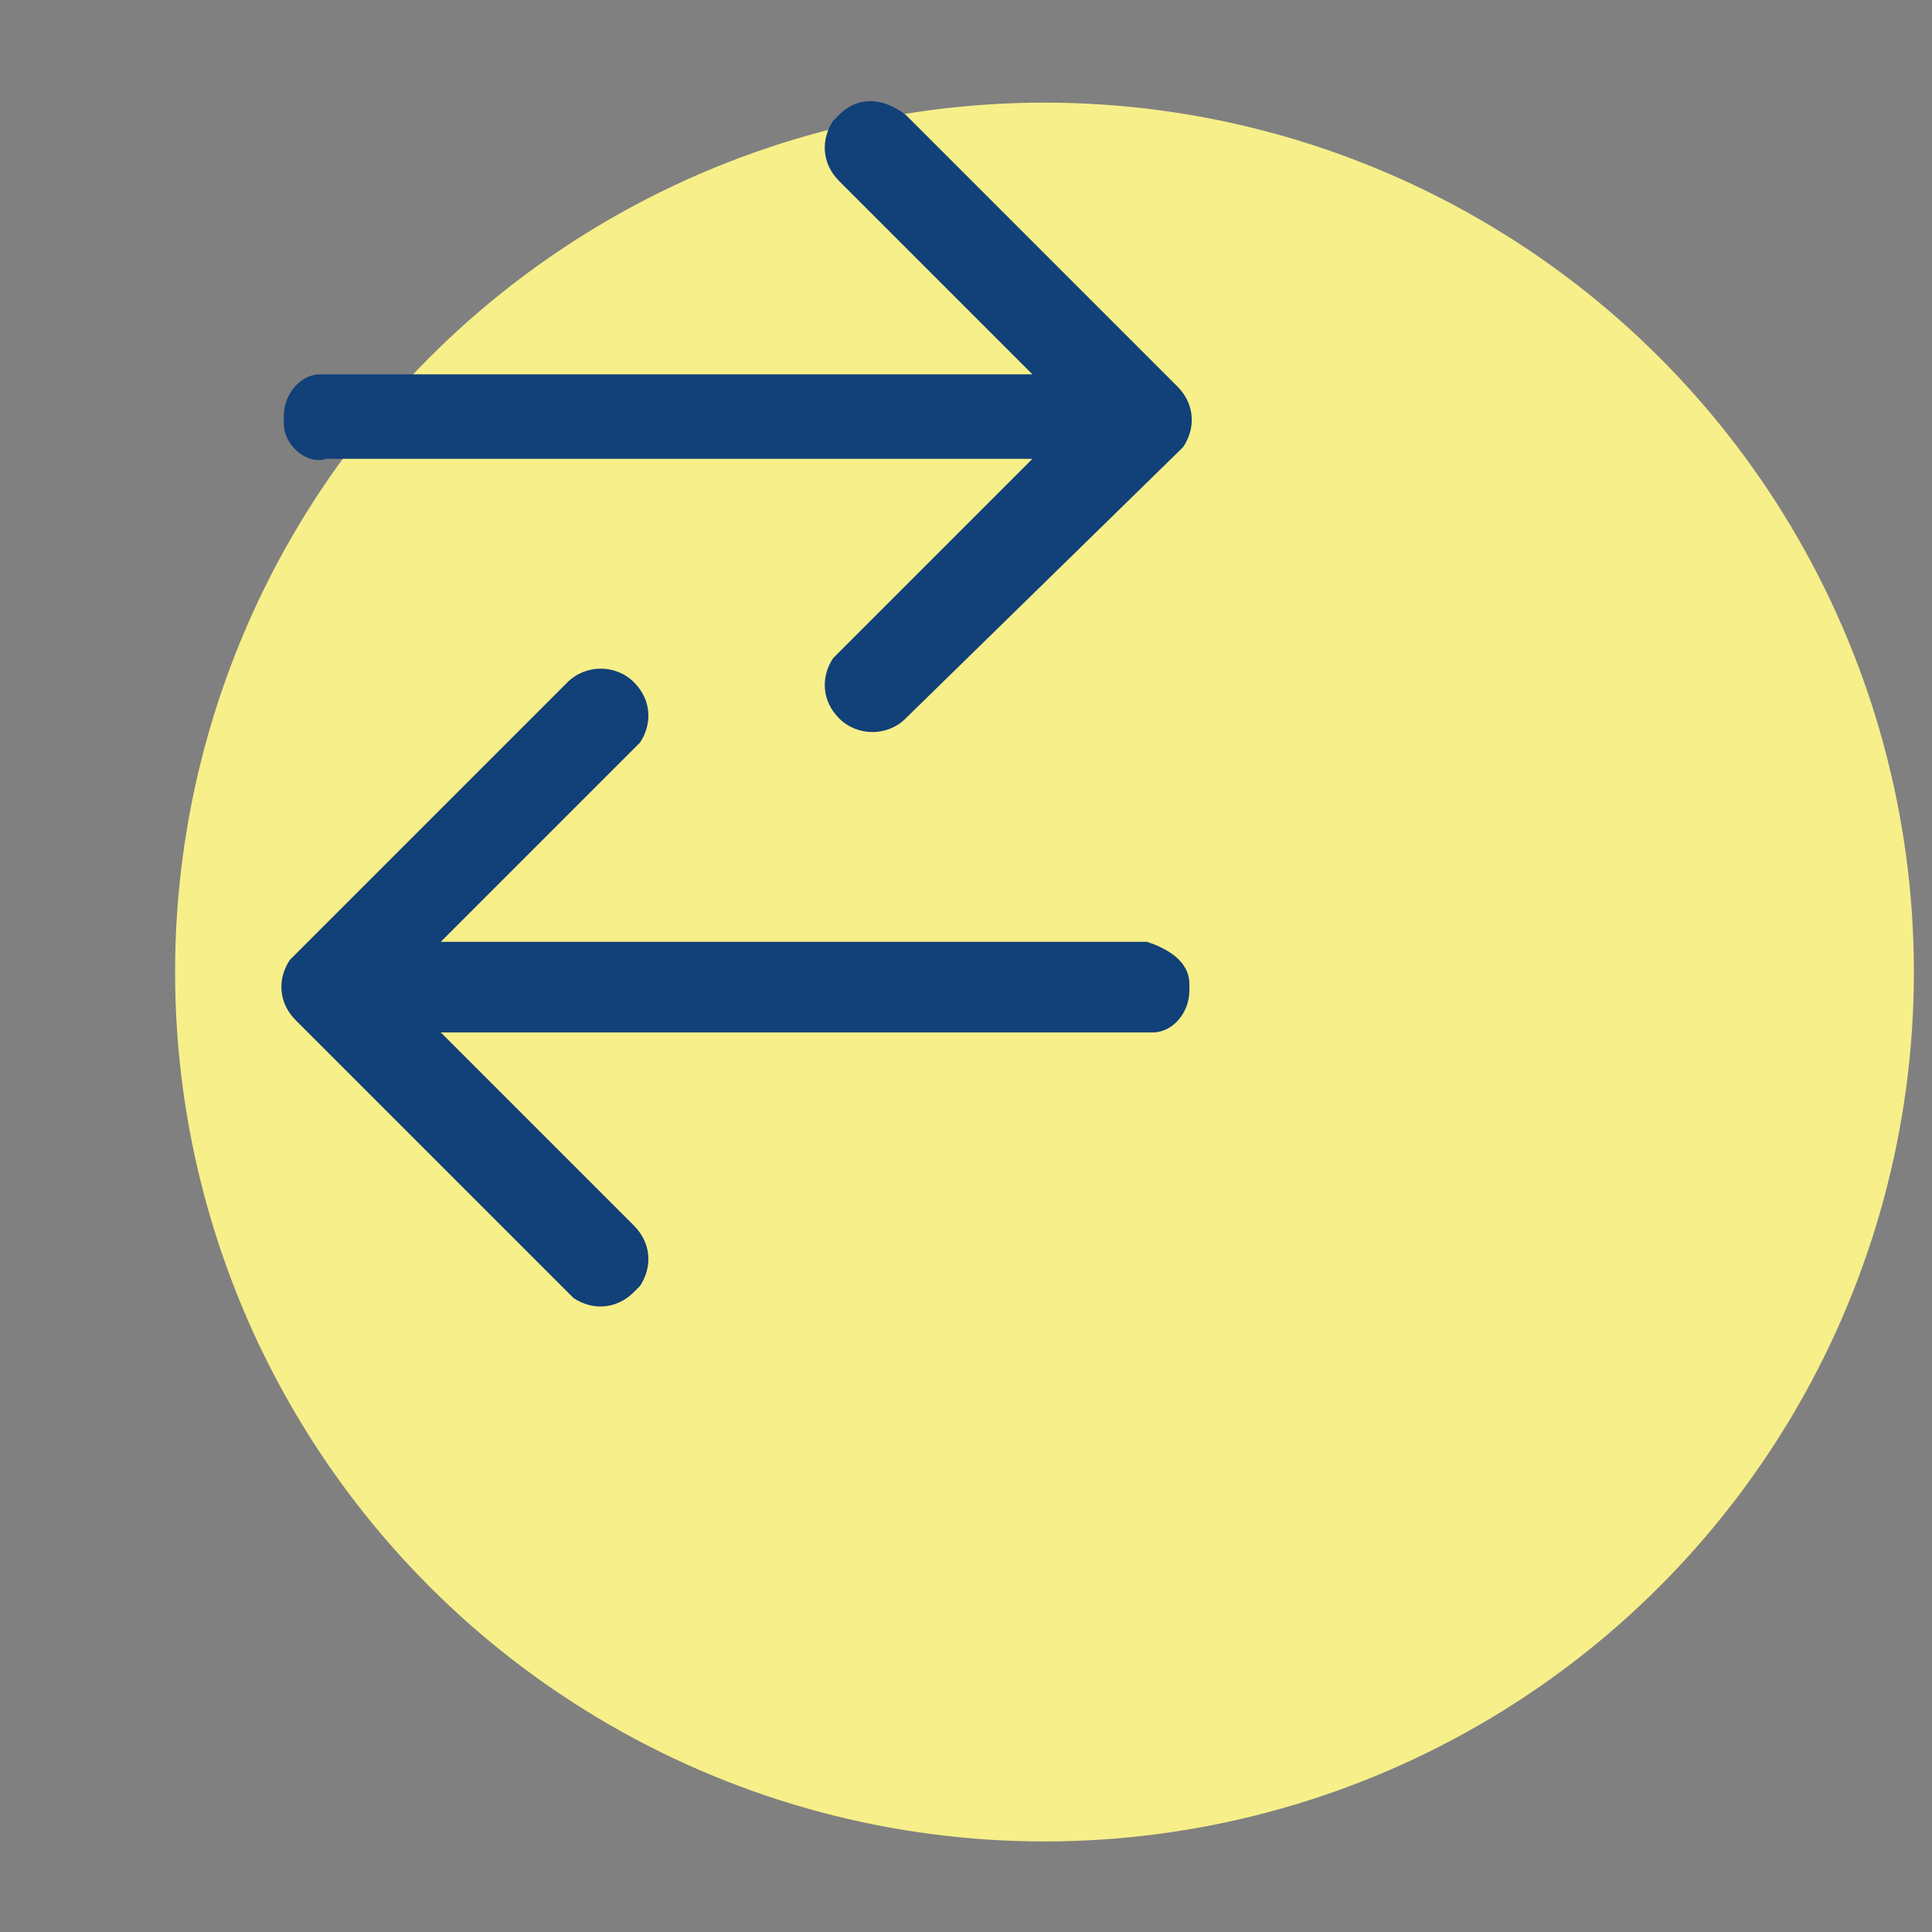 <?xml version="1.0" encoding="utf-8"?>
<!-- Generator: Adobe Illustrator 25.2.3, SVG Export Plug-In . SVG Version: 6.00 Build 0)  -->
<svg version="1.1" id="Camada_1" xmlns="http://www.w3.org/2000/svg" xmlns:xlink="http://www.w3.org/1999/xlink" x="0px" y="0px"
	 viewBox="0 0 32 32" style="enable-background:new 0 0 32 32;" xml:space="preserve">
<rect x="0" y="0" width="32" height="32" fill="#808080" stroke="none"/>
<style type="text/css">
	.st0{fill:#F7EF89;}
	.st1{fill:#124078;}
</style>
<circle class="st0" cx="17.3" cy="16.1" r="14.4"/>
<path class="st1" d="M15,1.9l4.5,4.5c0.3,0.3,0.3,0.7,0.1,1l-0.1,0.1L15,11.9c-0.3,0.3-0.8,0.3-1.1,0c-0.3-0.3-0.3-0.7-0.1-1
	l0.1-0.1l3.2-3.2l-11.7,0C5.1,7.7,4.7,7.4,4.7,7l0-0.1c0-0.4,0.3-0.7,0.6-0.7l0.1,0l11.7,0l-3.2-3.2c-0.3-0.3-0.3-0.7-0.1-1l0.1-0.1
	C14.2,1.6,14.6,1.6,15,1.9L15,1.9l4.5,4.5L15,1.9z M19.7,16.3l0,0.1c0,0.4-0.3,0.7-0.6,0.7l-0.1,0l-11.7,0l3.2,3.2
	c0.3,0.3,0.3,0.7,0.1,1l-0.1,0.1c-0.3,0.3-0.7,0.3-1,0.1l-0.1-0.1l-4.5-4.5c-0.3-0.3-0.3-0.7-0.1-1l0.1-0.1l4.5-4.5
	c0.3-0.3,0.8-0.3,1.1,0c0.3,0.3,0.3,0.7,0.1,1l-0.1,0.1l-3.2,3.2l11.7,0C19.3,15.7,19.7,15.9,19.7,16.3l0,0.1L19.7,16.3z"/>
</svg>
